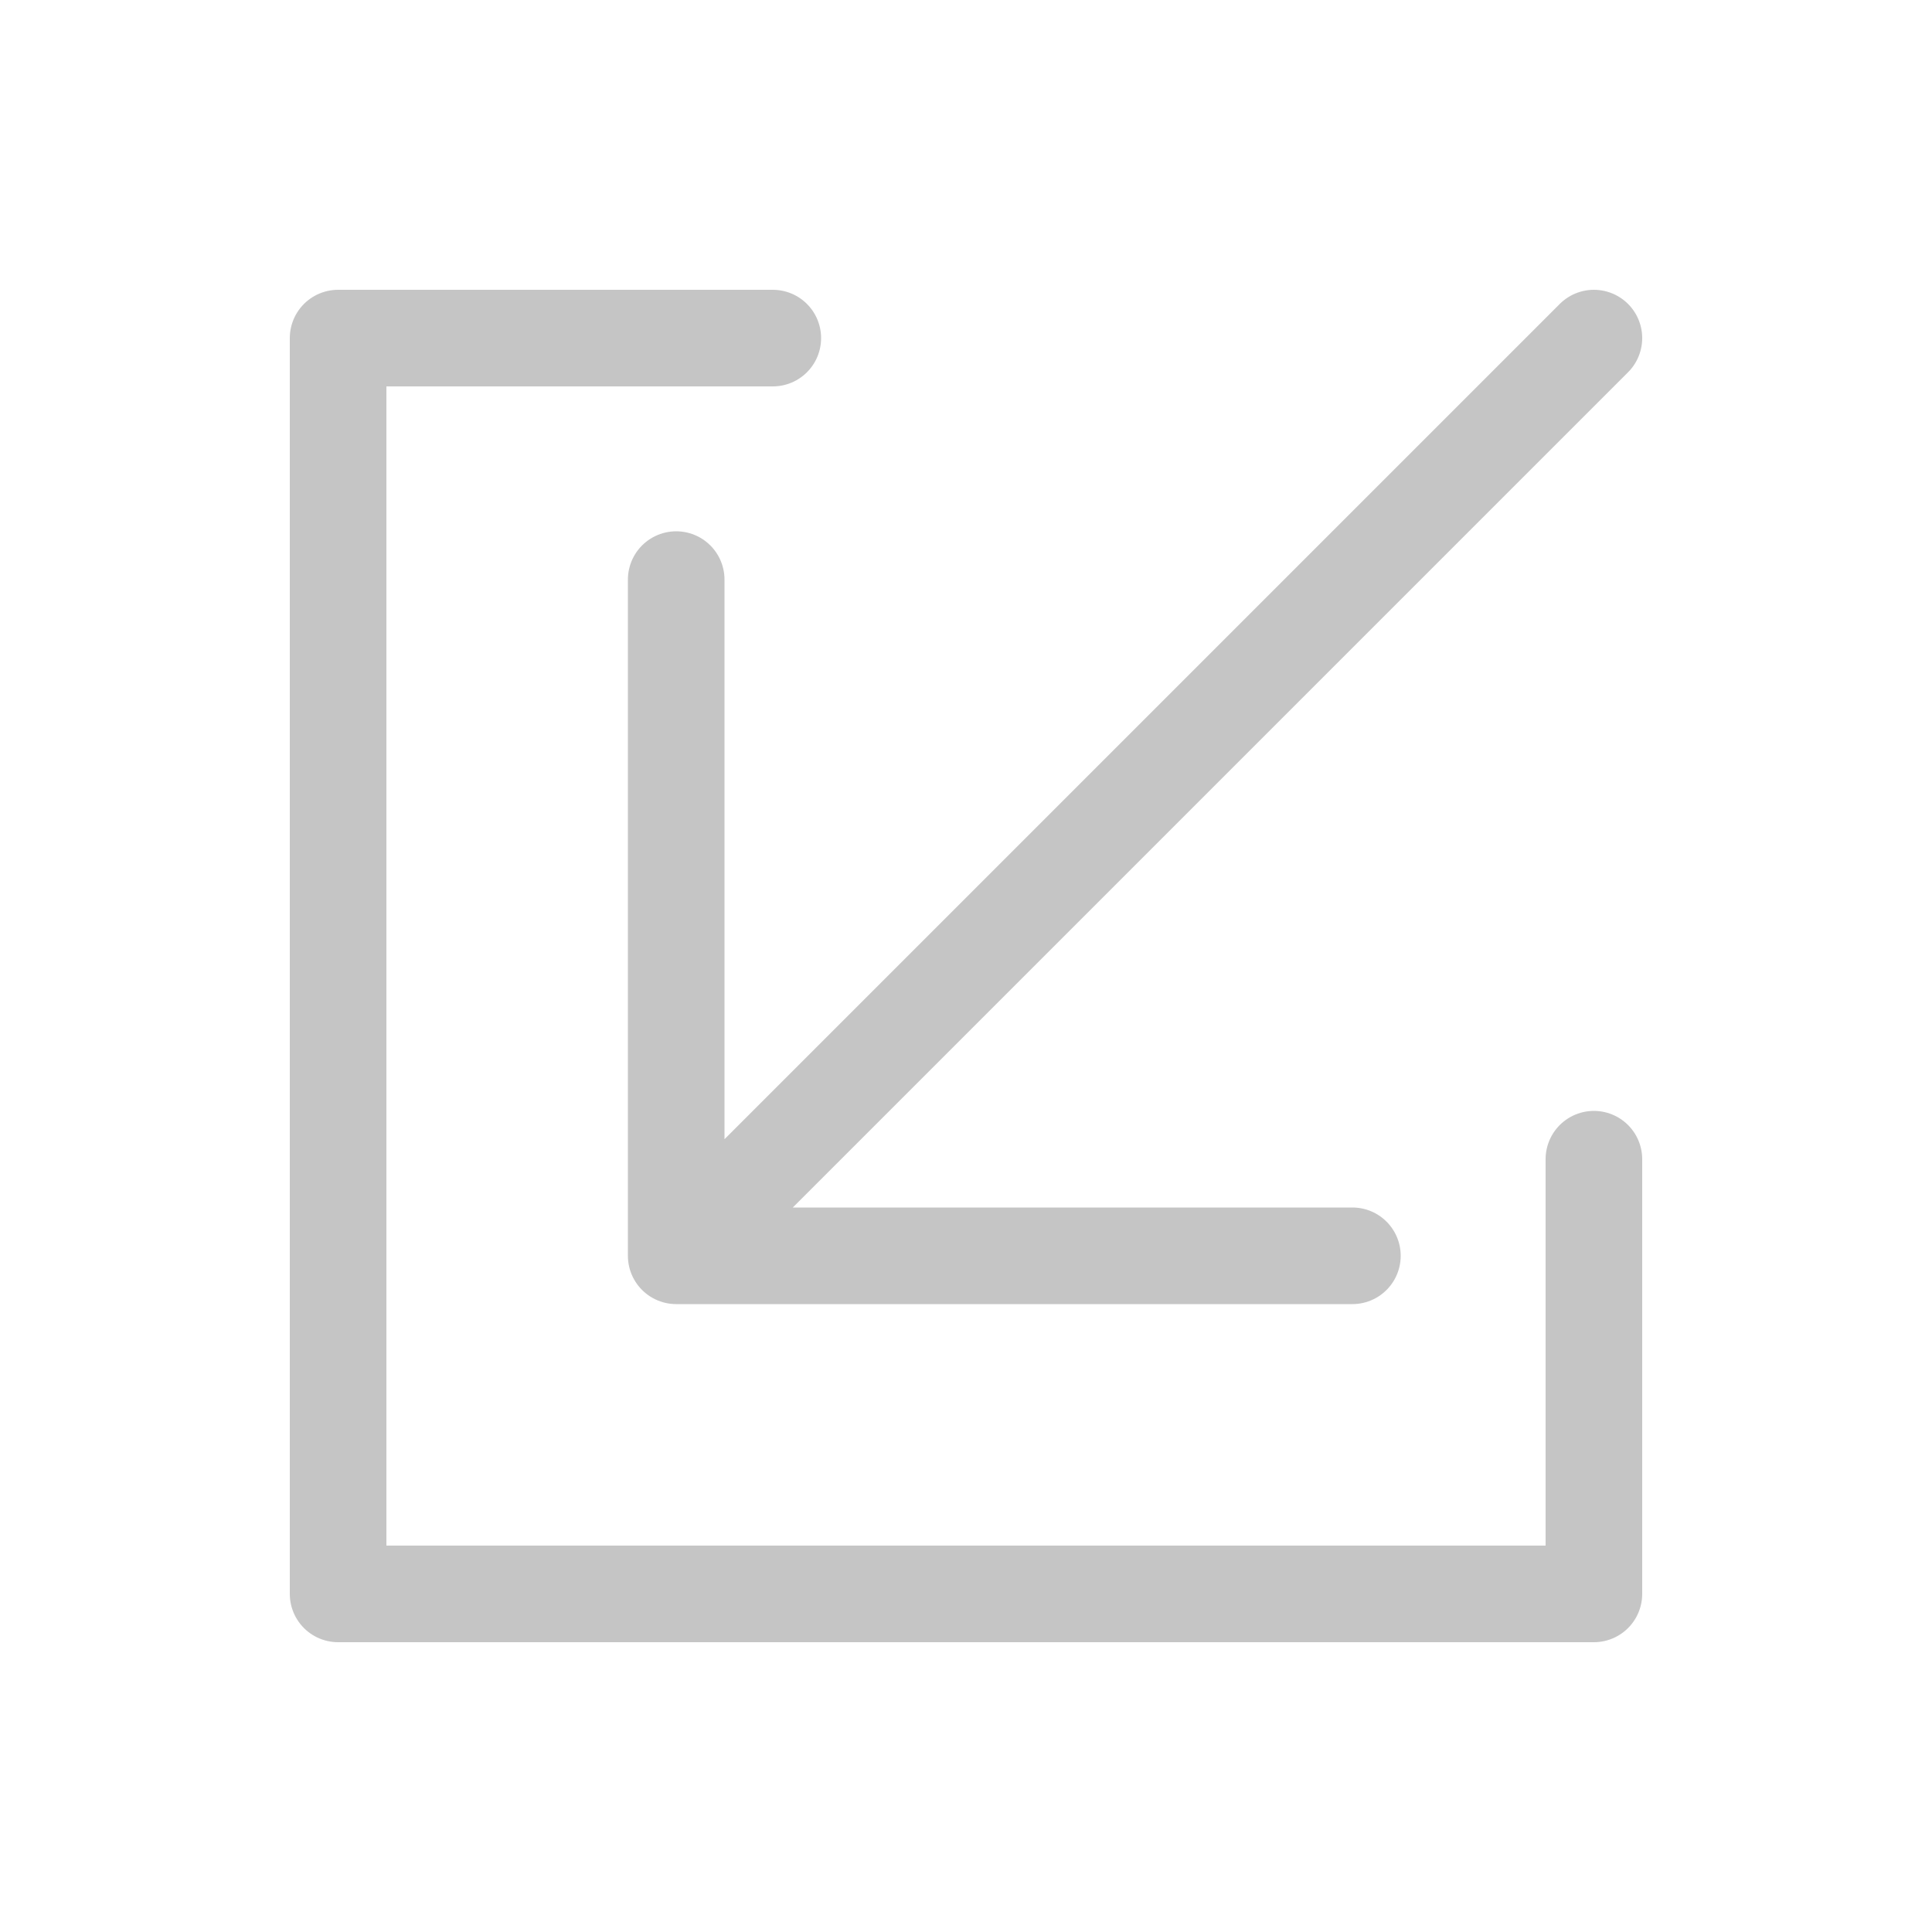 <svg xmlns="http://www.w3.org/2000/svg" width="20" height="20">
  <style>.icon-canvas-transparent{opacity:0;fill:#2d2d30}.icon-vs-out{stroke:#2d2d2d;}.icon-vs-bg{stroke:#c5c5c5}.icon-vs-fg{stroke:#c5c5c5;fill:transparent}</style>
  <path class="icon-canvas-transparent" d="M20 20h-20v-20h20v20z" id="canvas" />
  <polyline class="icon-vs-fg" points="8,3.5 3.5,3.5 3.5,16.5 16.5,16.5 16.5,12" stroke-linejoin="round" stroke-linecap="round" />
  <polyline class="icon-vs-fg" points="16.5, 3.5 7,13 7,6 7,13 14,13" stroke-linejoin="round" stroke-linecap="round" />
</svg>